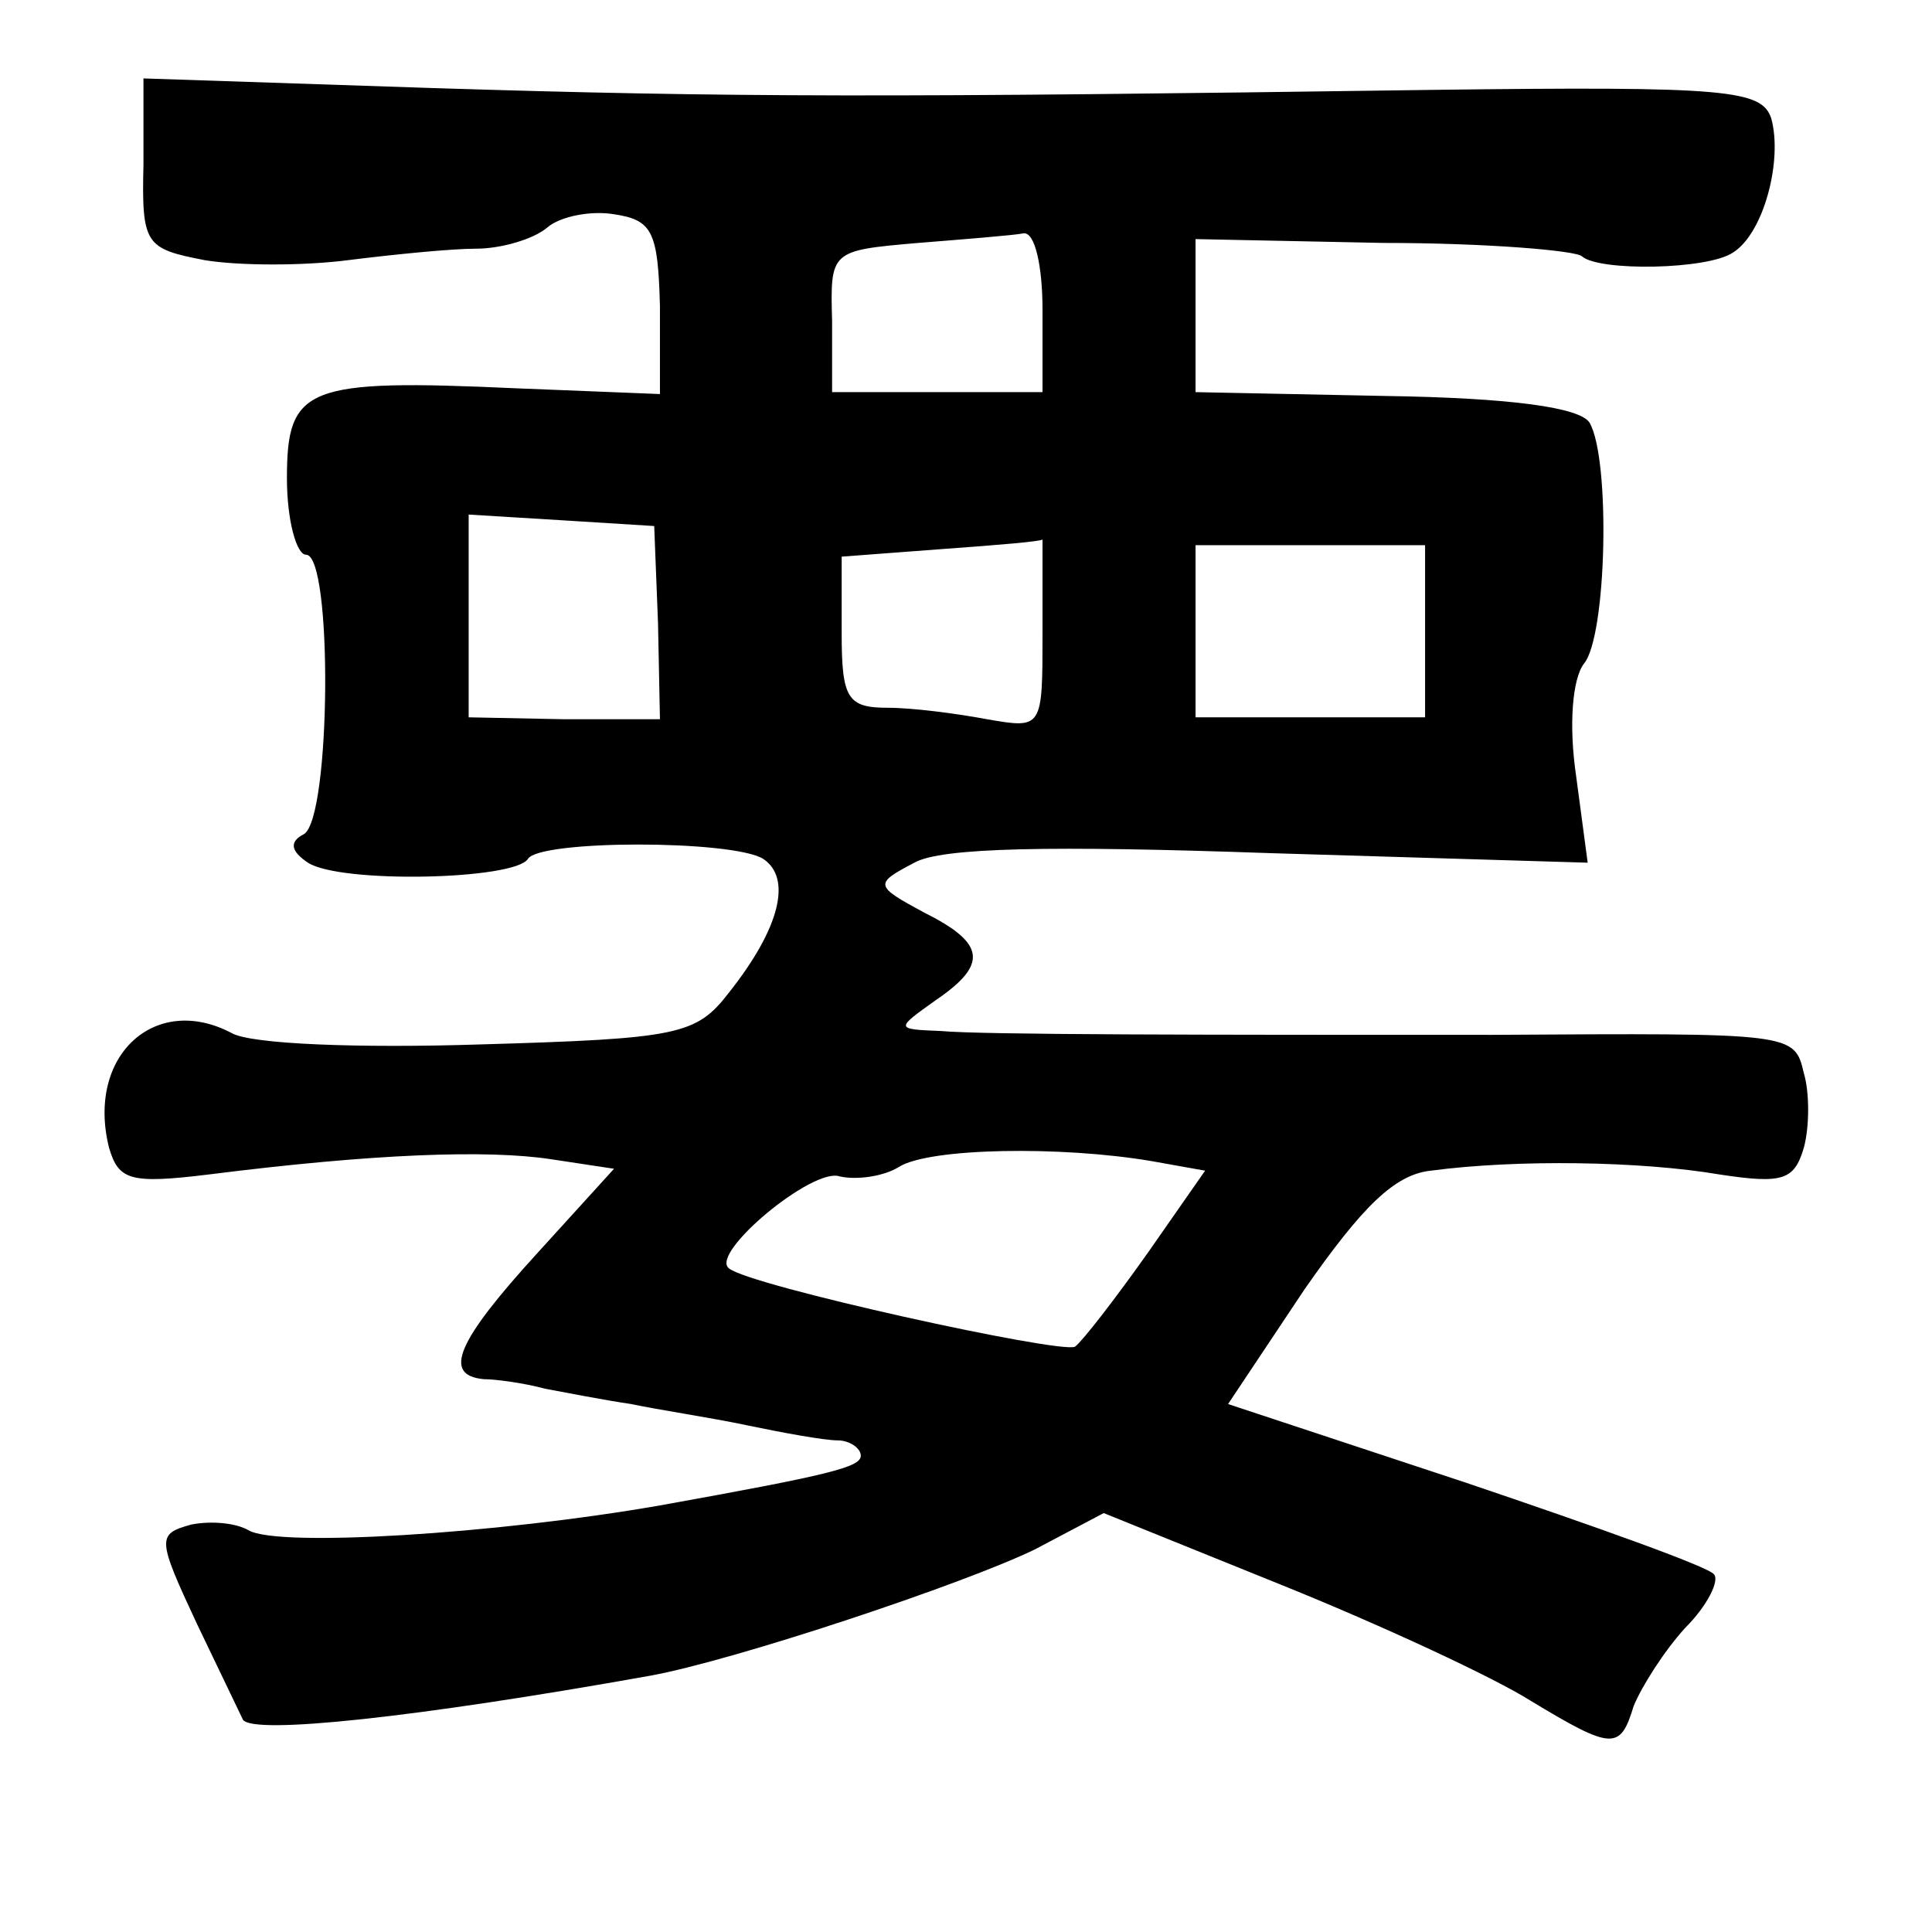 <?xml version="1.0" standalone="no"?>
<!DOCTYPE svg PUBLIC "-//W3C//DTD SVG 20010904//EN"
 "http://www.w3.org/TR/2001/REC-SVG-20010904/DTD/svg10.dtd">
<svg version="1.0" xmlns="http://www.w3.org/2000/svg"
 width="101pt" height="101pt" viewBox="0 0 101 101"
 preserveAspectRatio="xMidYMid meet">
<g transform="translate(0,101) scale(0.1,-0.1)"
fill="#000000" stroke="none">
<path d="M75 924 c-1 -42 1 -44 32 -50 18 -3 52 -3 75 0 24 3 54 6 67 6 13 0
30 5 37 11 7 6 23 9 35 7 20 -3 23 -9 24 -48 l0 -46 -75 3 c-110 5 -120 1
-120 -47 0 -22 5 -40 10 -40 14 0 13 -137 -1 -146 -8 -4 -7 -9 2 -15 17 -11
108 -9 115 2 6 10 107 10 123 0 15 -10 9 -36 -18 -70 -17 -22 -26 -24 -130
-27 -62 -2 -120 0 -130 6 -40 21 -76 -12 -64 -60 5 -17 11 -19 52 -14 87 11
146 13 179 8 l33 -5 -40 -44 c-42 -46 -50 -64 -28 -66 6 0 21 -2 32 -5 11 -2
31 -6 45 -8 14 -3 41 -7 60 -11 19 -4 41 -8 48 -8 6 0 12 -4 12 -8 0 -6 -16
-10 -105 -26 -86 -15 -200 -22 -215 -13 -7 4 -20 5 -30 3 -18 -5 -18 -7 3 -52
12 -25 23 -48 24 -50 5 -8 90 1 213 23 44 8 164 48 201 66 l36 19 94 -38 c52
-21 110 -48 129 -60 43 -26 47 -26 54 -3 4 10 16 29 27 41 12 12 18 25 15 28
-3 4 -62 25 -130 48 l-124 41 40 60 c30 43 47 60 66 62 45 6 110 5 151 -2 33
-5 39 -3 44 14 3 11 3 29 0 39 -5 21 -5 21 -163 20 -149 0 -266 0 -288 2 -24
1 -24 1 -3 16 28 19 26 30 -6 46 -26 14 -26 15 -5 26 14 8 72 9 186 5 l166 -5
-6 45 c-4 27 -2 51 4 59 12 14 14 107 3 126 -5 8 -41 13 -107 14 l-99 2 0 40
0 40 98 -2 c54 0 101 -4 104 -7 9 -8 66 -7 79 2 16 10 26 48 20 70 -5 15 -22
17 -178 15 -282 -4 -365 -4 -523 1 l-150 5 0 -45z m470 -76 l0 -43 -55 0 -55
0 0 37 c-1 37 -1 37 45 41 25 2 50 4 55 5 6 1 10 -17 10 -40z m-201 -164 l1
-50 -50 0 -50 1 0 53 0 53 49 -3 48 -3 2 -51z m201 -5 c0 -50 0 -50 -29 -45
-16 3 -39 6 -52 6 -21 0 -24 5 -24 39 l0 40 53 4 c28 2 52 4 52 5 0 1 0 -21 0
-49z m200 1 l0 -45 -60 0 -60 0 0 45 0 45 60 0 60 0 0 -45z m-143 -277 l28 -5
-30 -43 c-17 -24 -34 -46 -38 -49 -7 -4 -171 32 -181 41 -10 8 44 53 58 48 9
-2 23 0 31 5 16 10 85 11 132 3z"/>
</g>
</svg>
